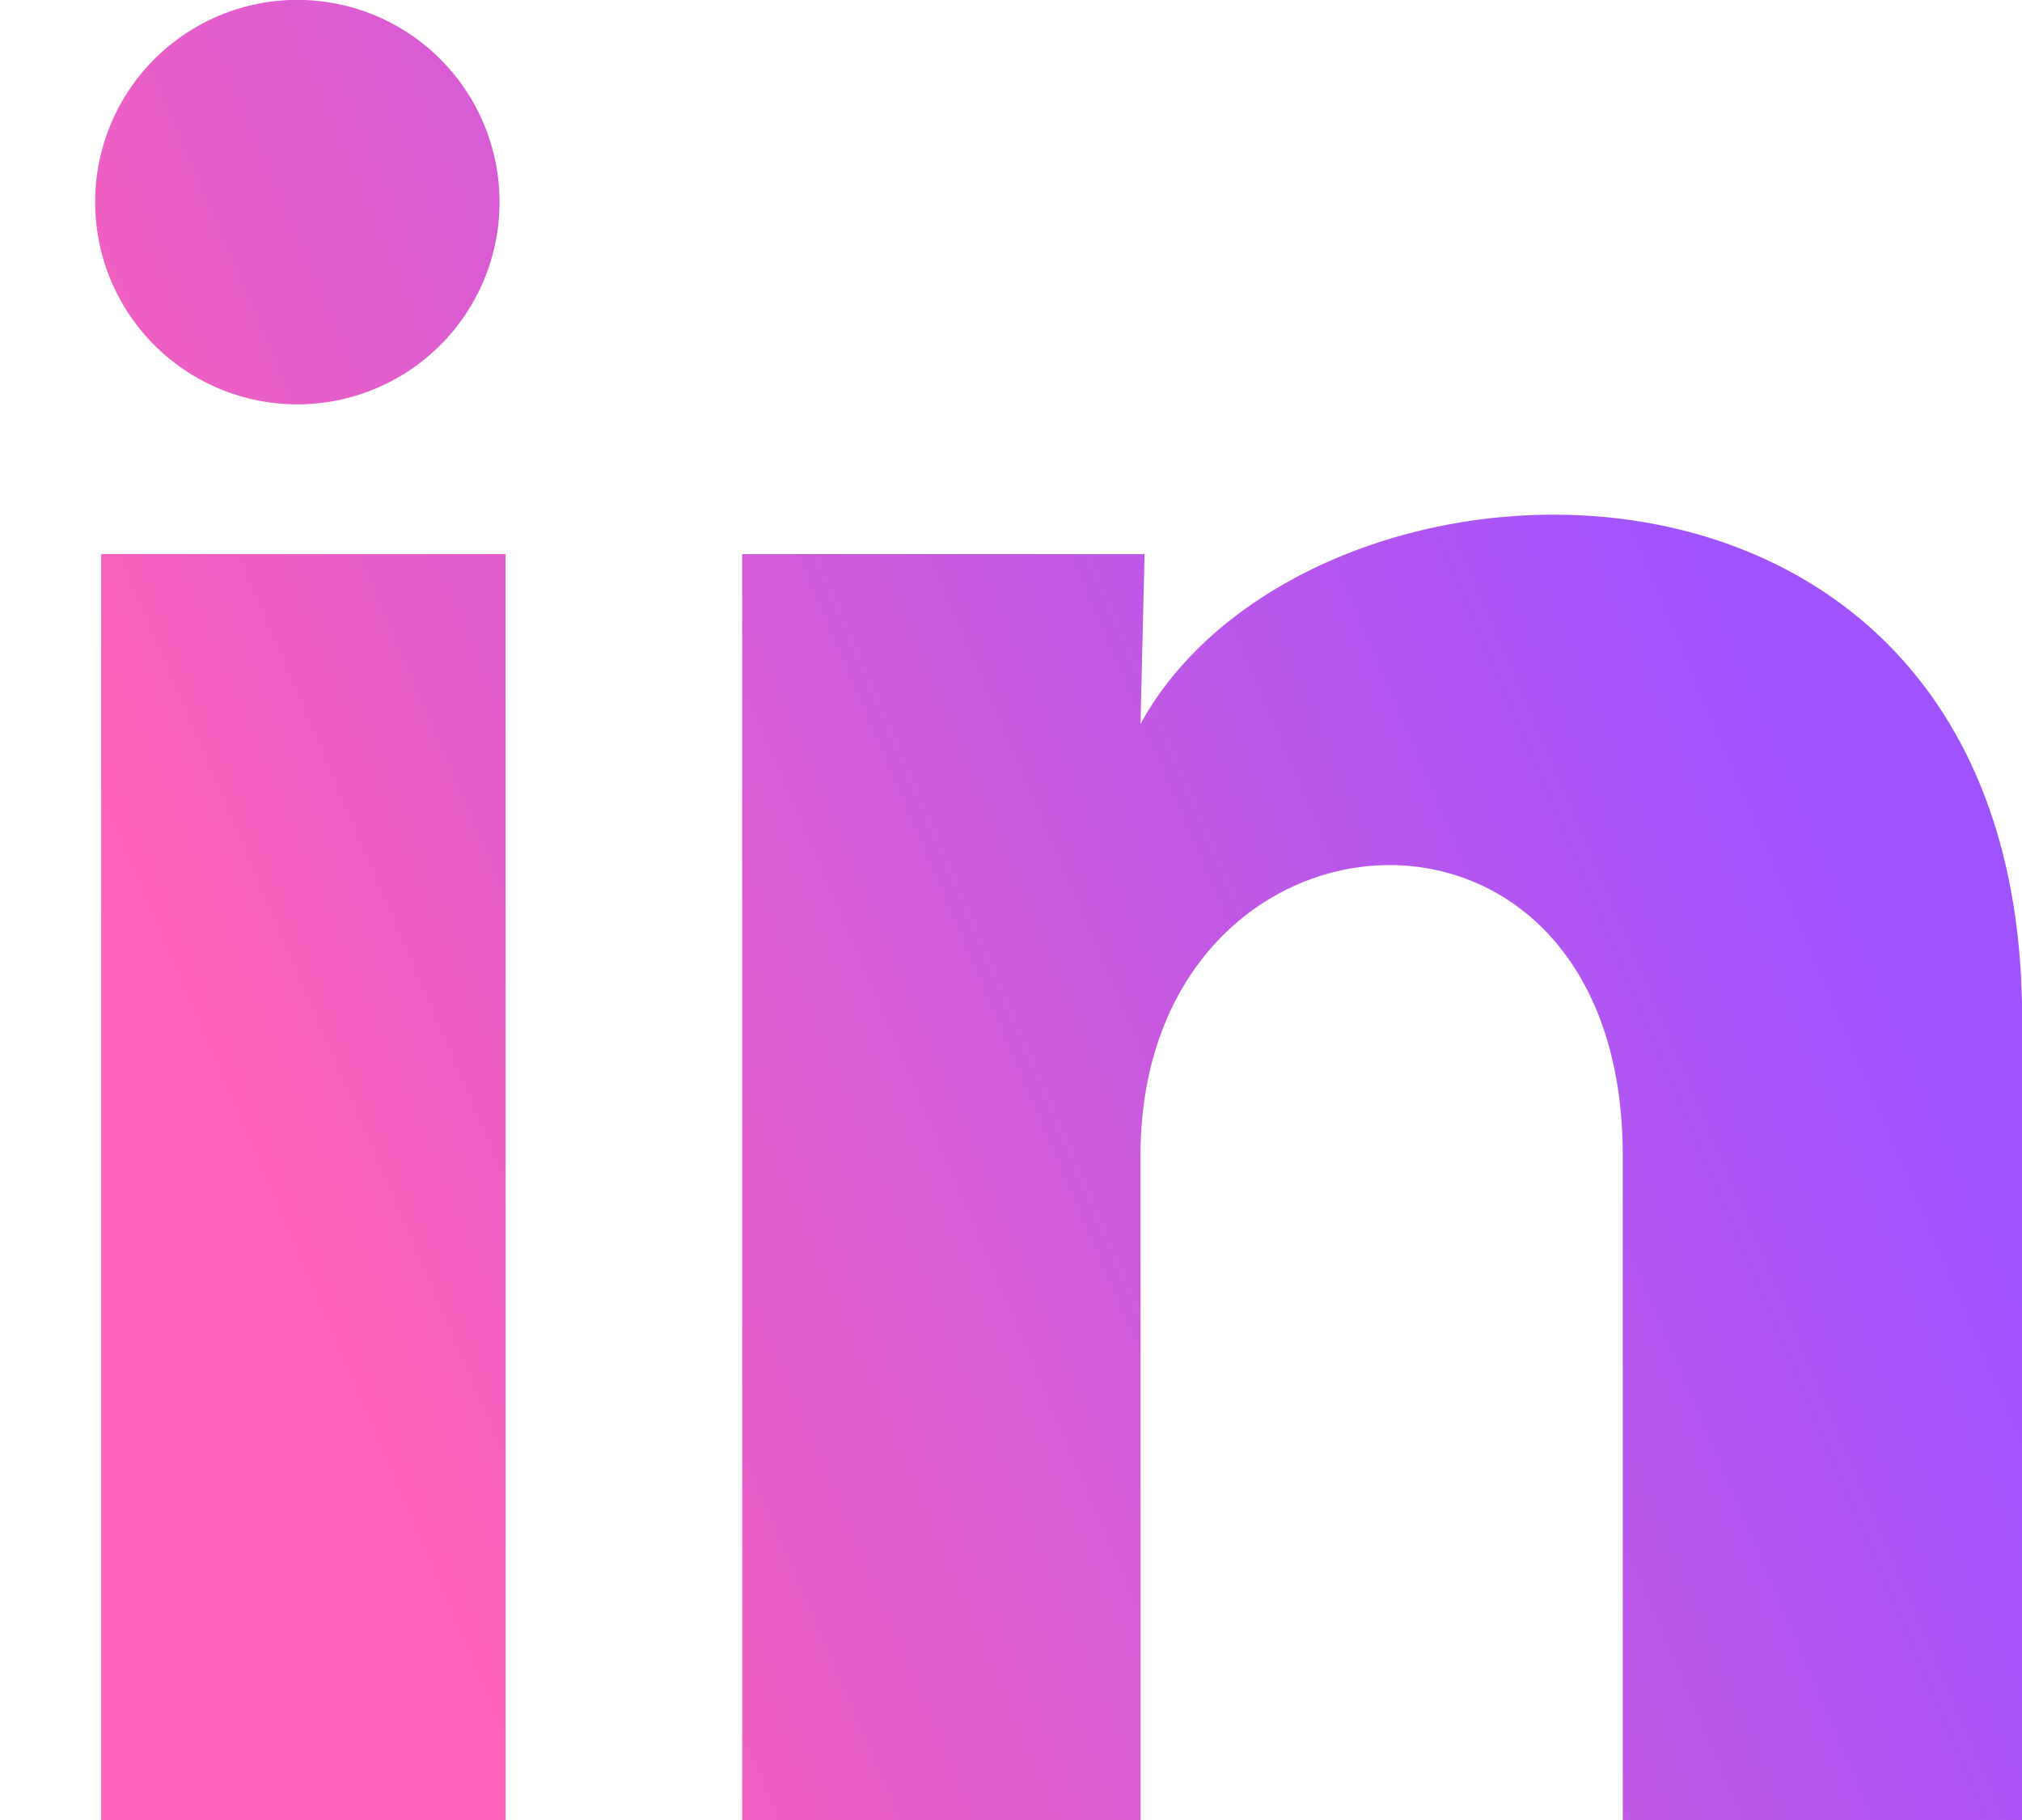 <svg xmlns="http://www.w3.org/2000/svg" width="20" height="18" fill="none"><path fill="url(#a)" d="M4.941 2a2 2 0 1 1-4-.002 2 2 0 0 1 4 .002Zm.06 3.48h-4V18h4V5.48Zm6.32 0h-3.98V18h3.94v-6.57c0-3.66 4.77-4 4.77 0V18h3.95v-7.93c0-6.17-7.06-5.94-8.72-2.91l.04-1.68Z"/><defs><linearGradient id="a" x1=".941" x2="15.692" y1="9" y2="2.69" gradientUnits="userSpaceOnUse"><stop stop-color="#FF62B7"/><stop offset="1" stop-color="#9F53FF"/></linearGradient></defs></svg>